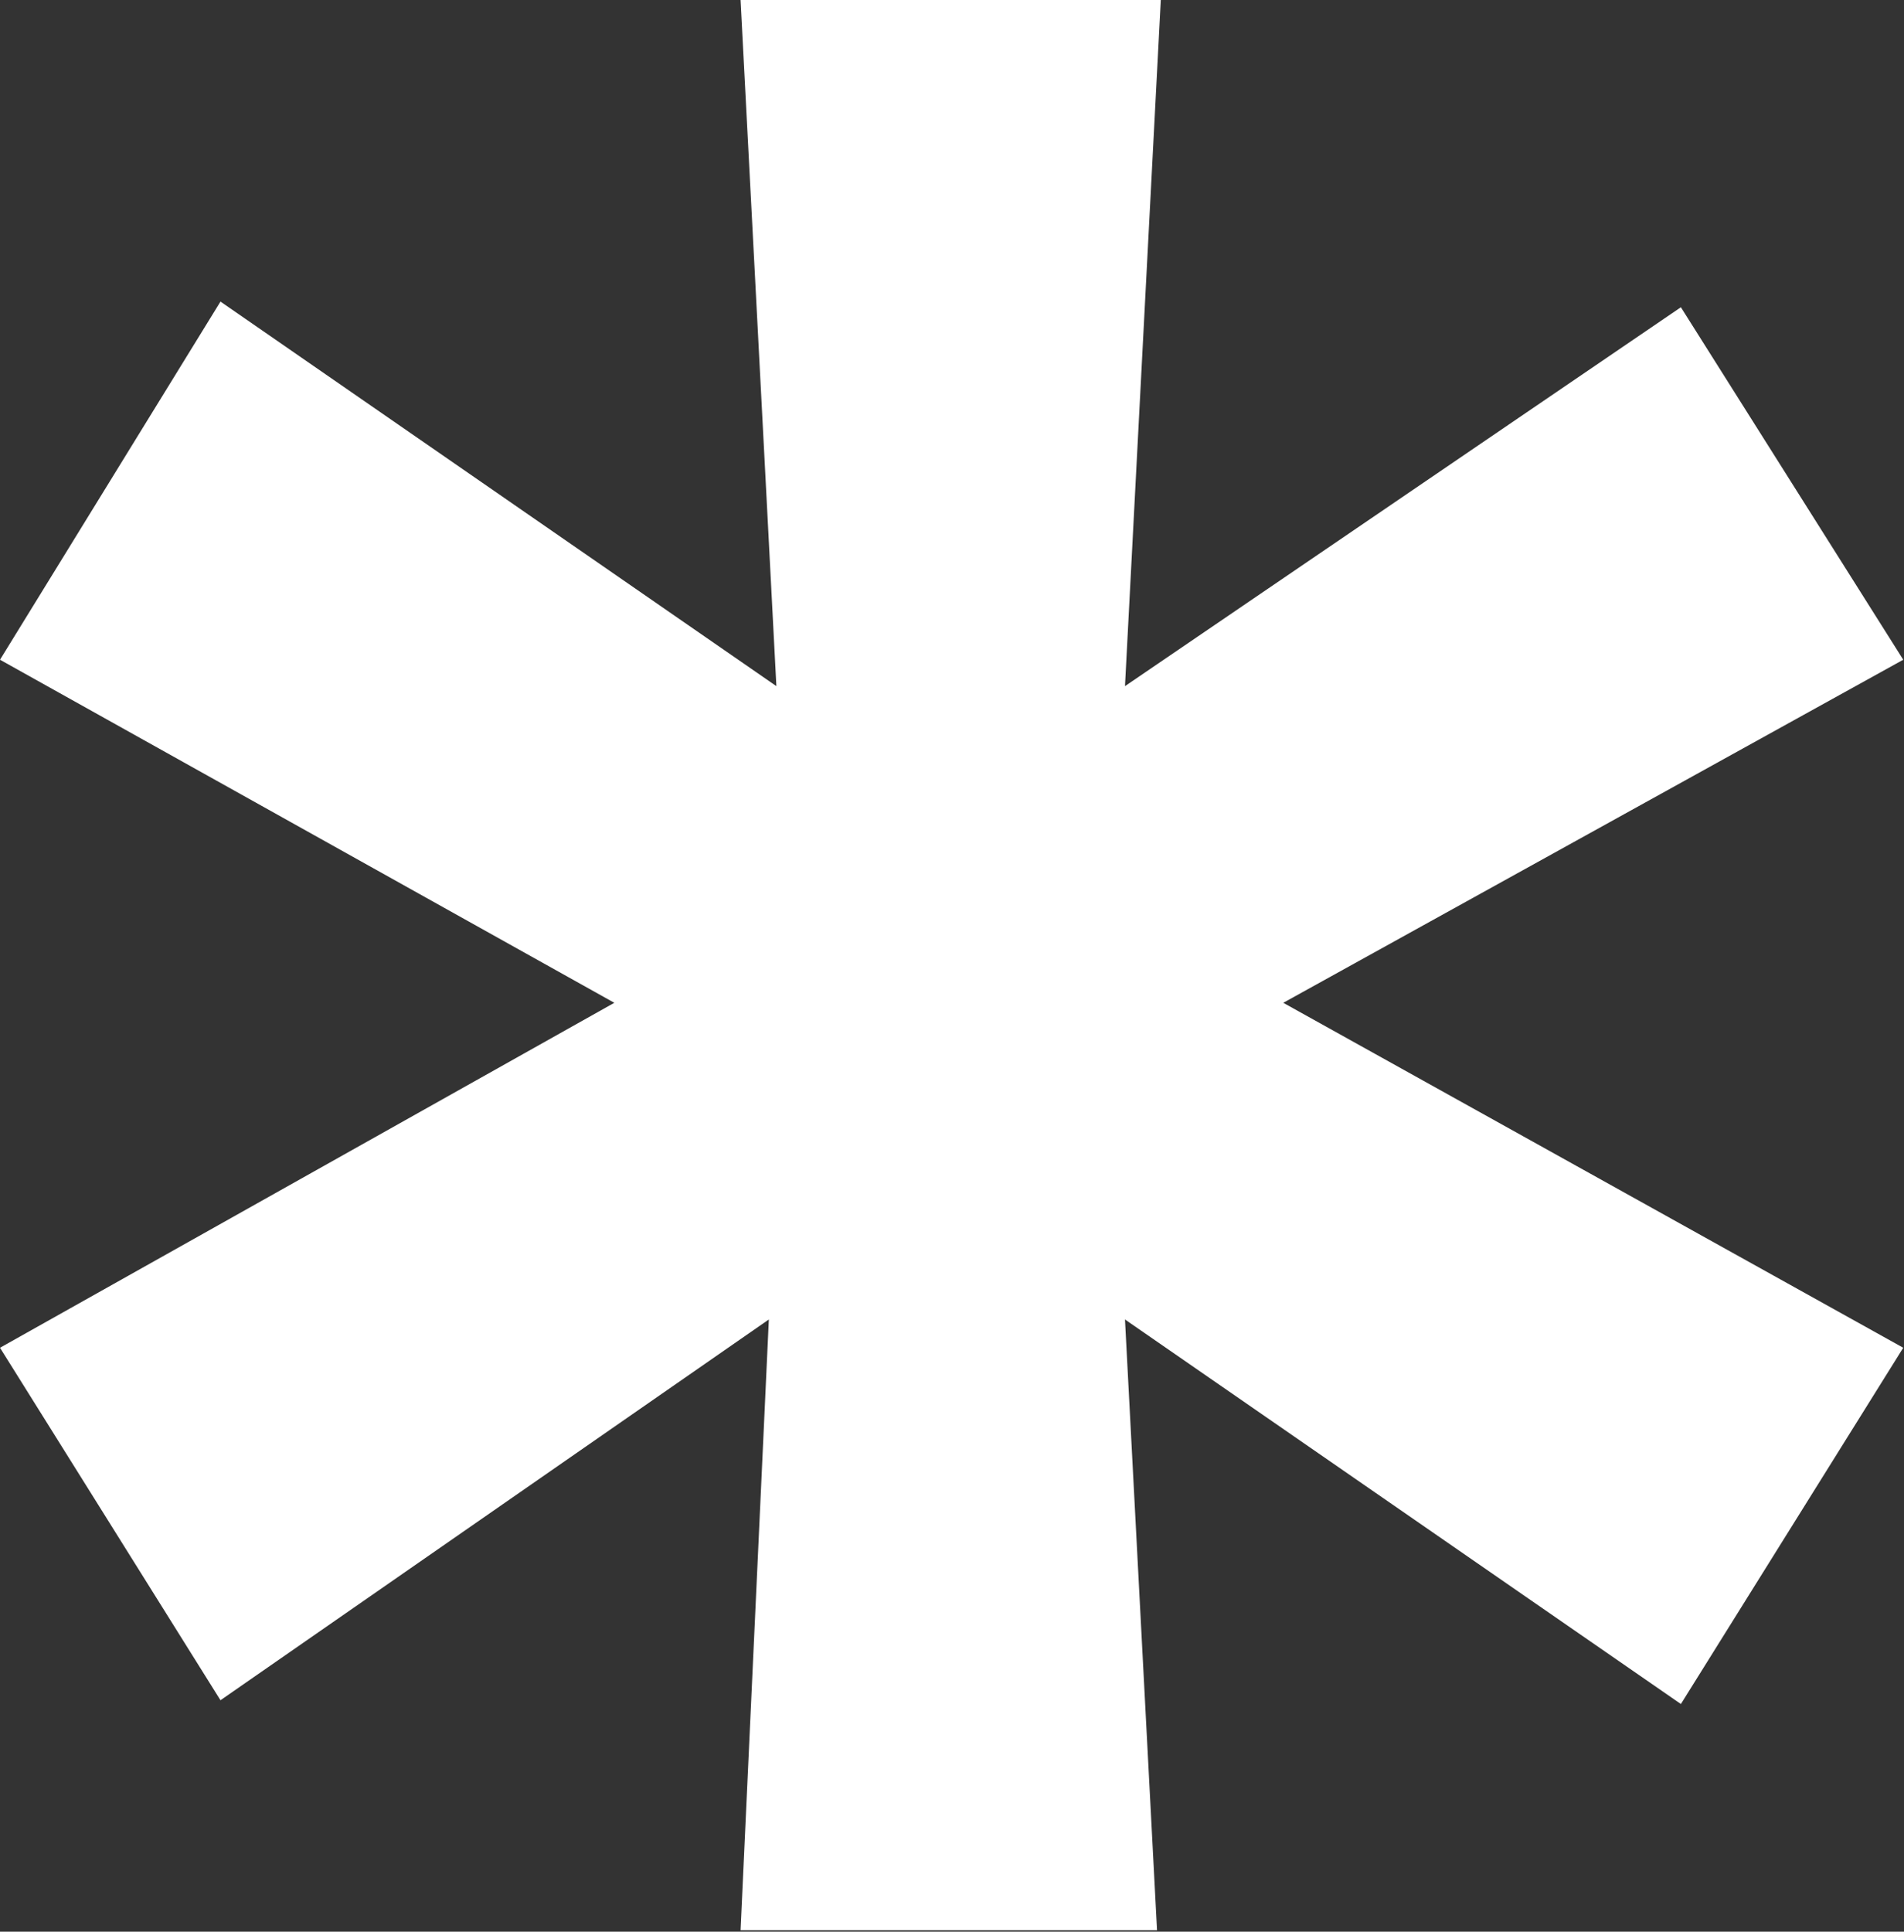 <svg width="10.104" height="10.248" viewBox="0 0 10.104 10.248" fill="none" xmlns="http://www.w3.org/2000/svg" xmlns:xlink="http://www.w3.org/1999/xlink">
	<rect x="0" y="0" width="10.104" height="10.248" fill="#333333" stroke="none"/>
	<desc>
			Created with Pixso.
	</desc>
	<defs/>
	<path id="*" d="M4.08 7L3.93 10.24L6.14 10.24L5.97 7L8.92 9.04L10.1 7.15L6.81 5.32L10.1 3.5L8.92 1.63L5.97 3.64L6.16 -7.63e-6L3.93 -7.63e-6L4.12 3.64L1.17 1.6L3.91e-5 3.5L3.26 5.32L3.91e-5 7.15L1.17 9.02L4.08 7Z" fill="#FFFFFF" fill-opacity="1" fill-rule="evenodd"/>
</svg>
